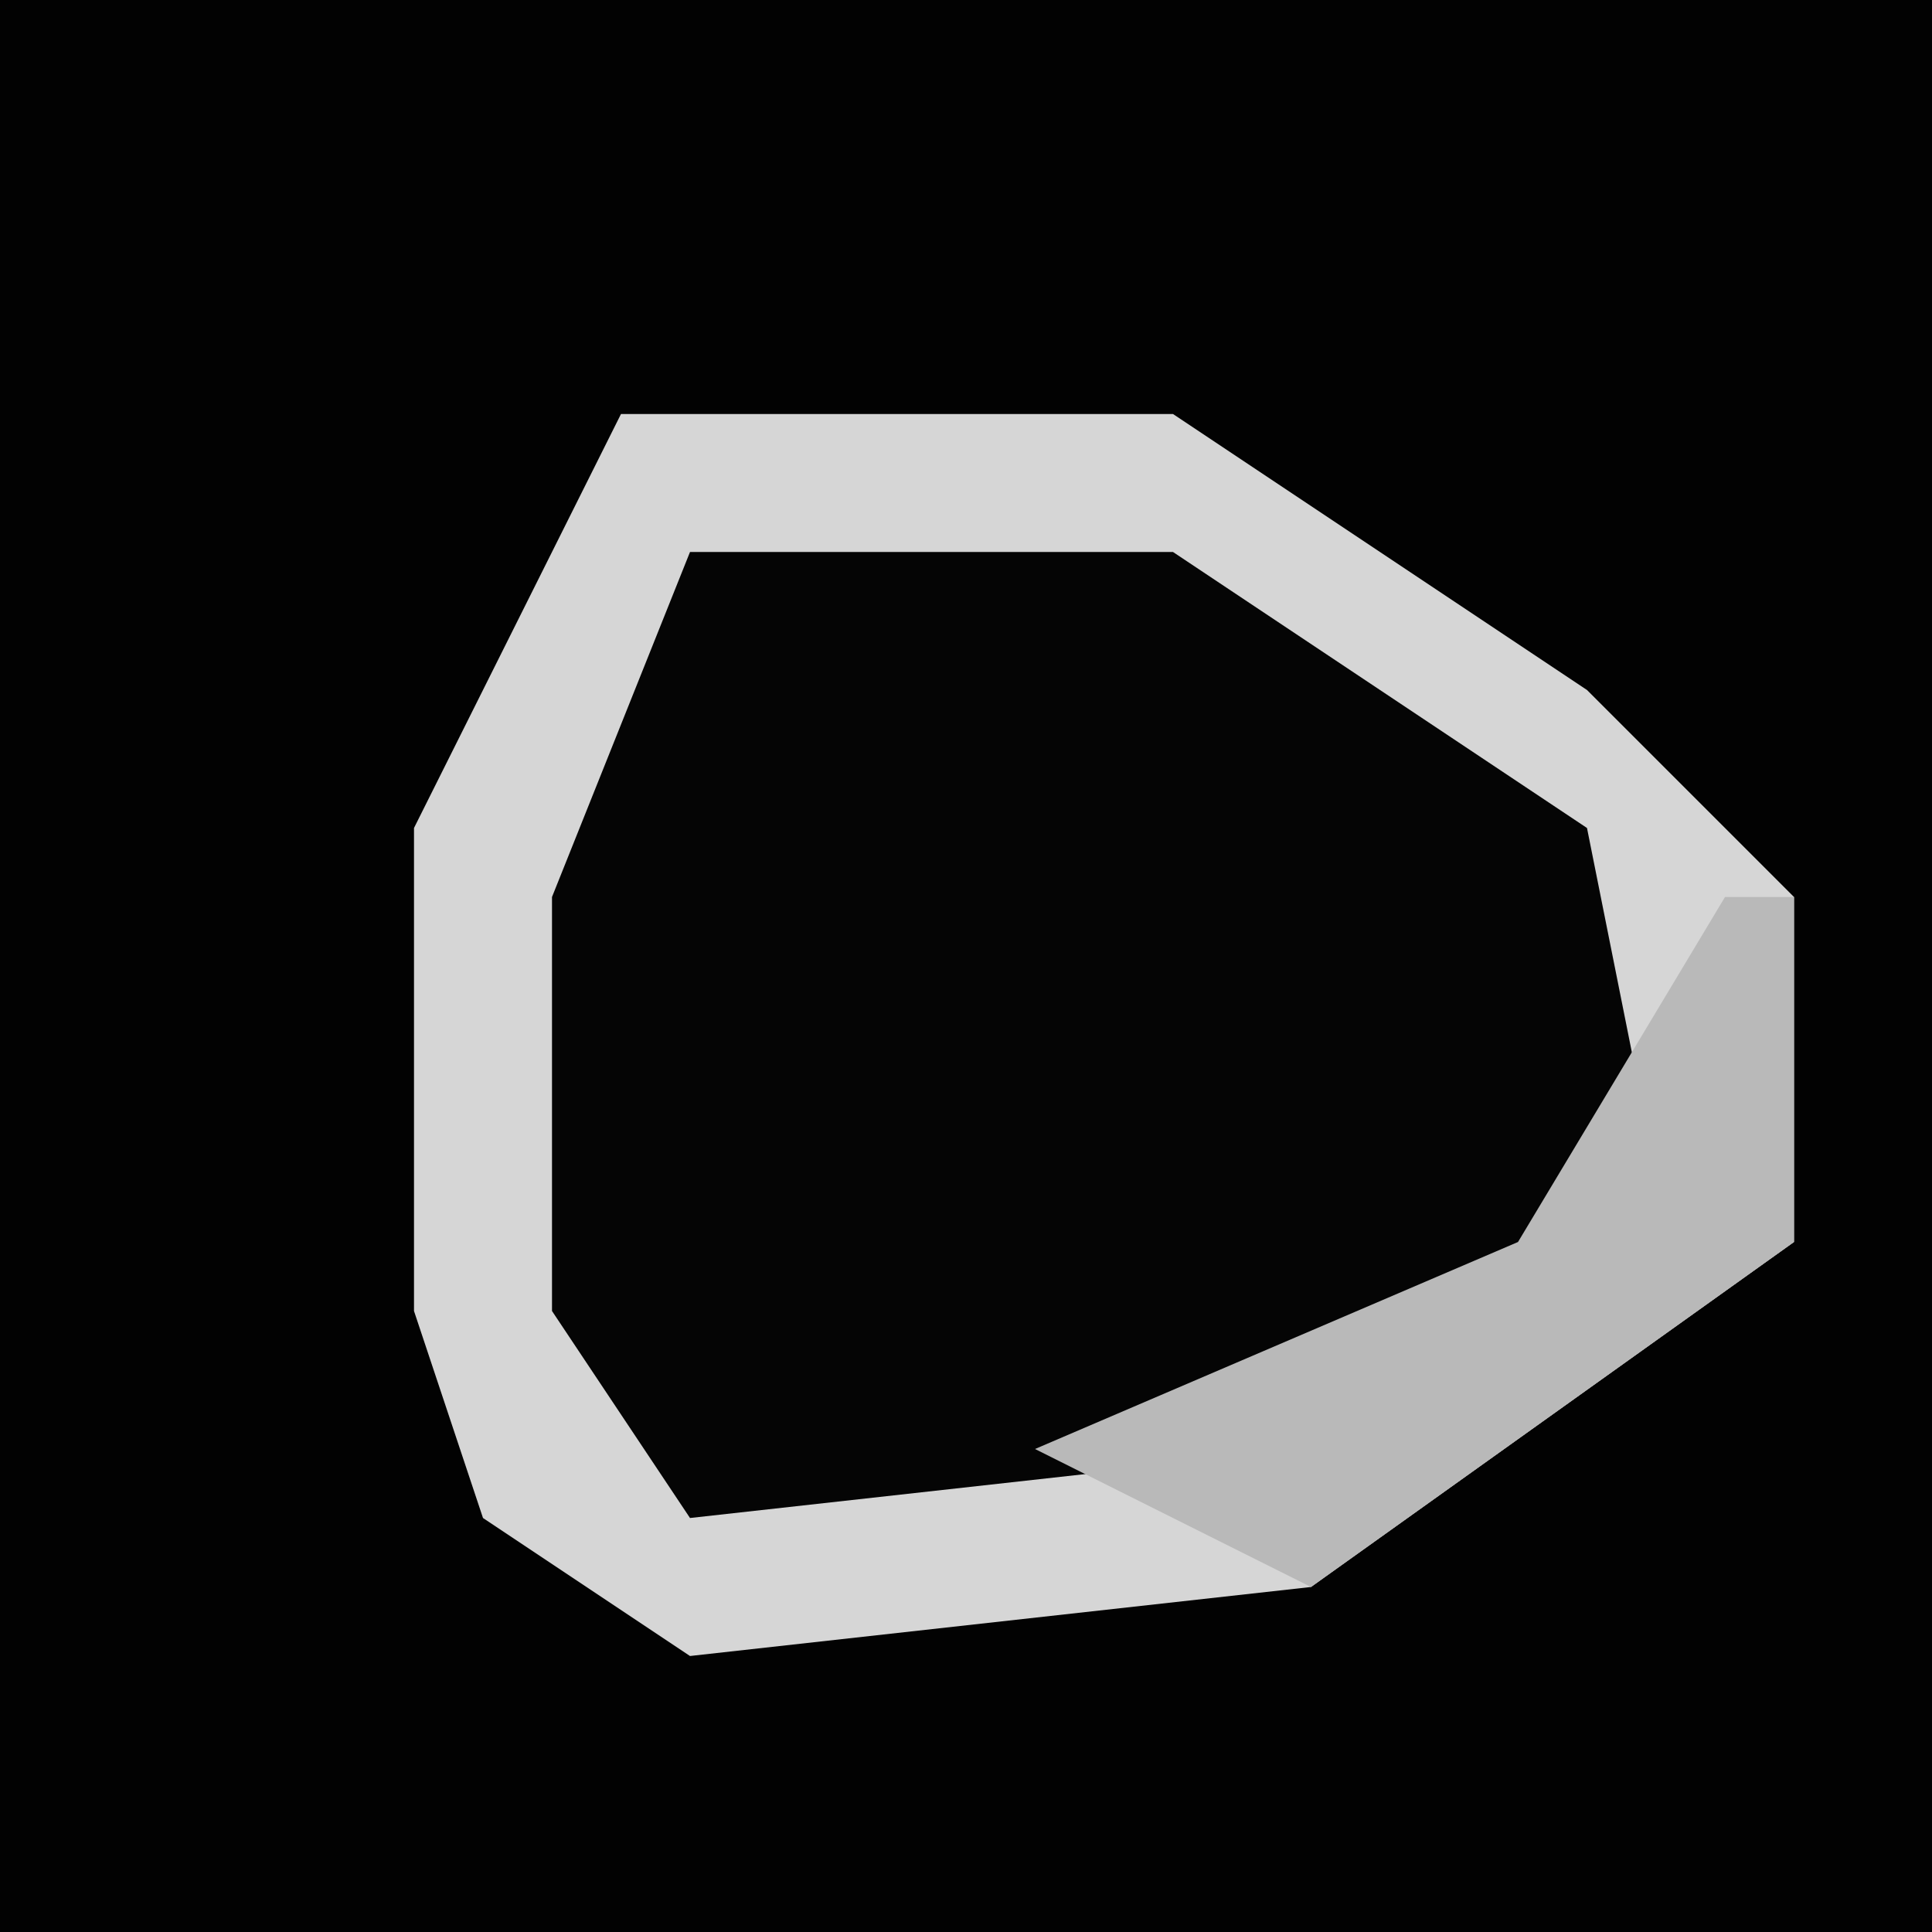 <?xml version="1.0" encoding="UTF-8"?>
<svg version="1.1" xmlns="http://www.w3.org/2000/svg" width="28" height="28">
<path d="M0,0 L28,0 L28,28 L0,28 Z " fill="#020202" transform="translate(0,0)"/>
<path d="M0,0 L8,0 L14,4 L17,7 L17,12 L10,17 L1,18 L-2,16 L-3,13 L-3,6 Z " fill="#050505" transform="translate(9,6)"/>
<path d="M0,0 L8,0 L14,4 L17,7 L17,12 L10,17 L1,18 L-2,16 L-3,13 L-3,6 Z M1,2 L-1,7 L-1,13 L1,16 L10,15 L15,11 L14,6 L8,2 Z " fill="#D6D6D6" transform="translate(9,6)"/>
<path d="M0,0 L1,0 L1,5 L-6,10 L-10,8 L-3,5 Z " fill="#B9B9B9" transform="translate(25,13)"/>
</svg>
